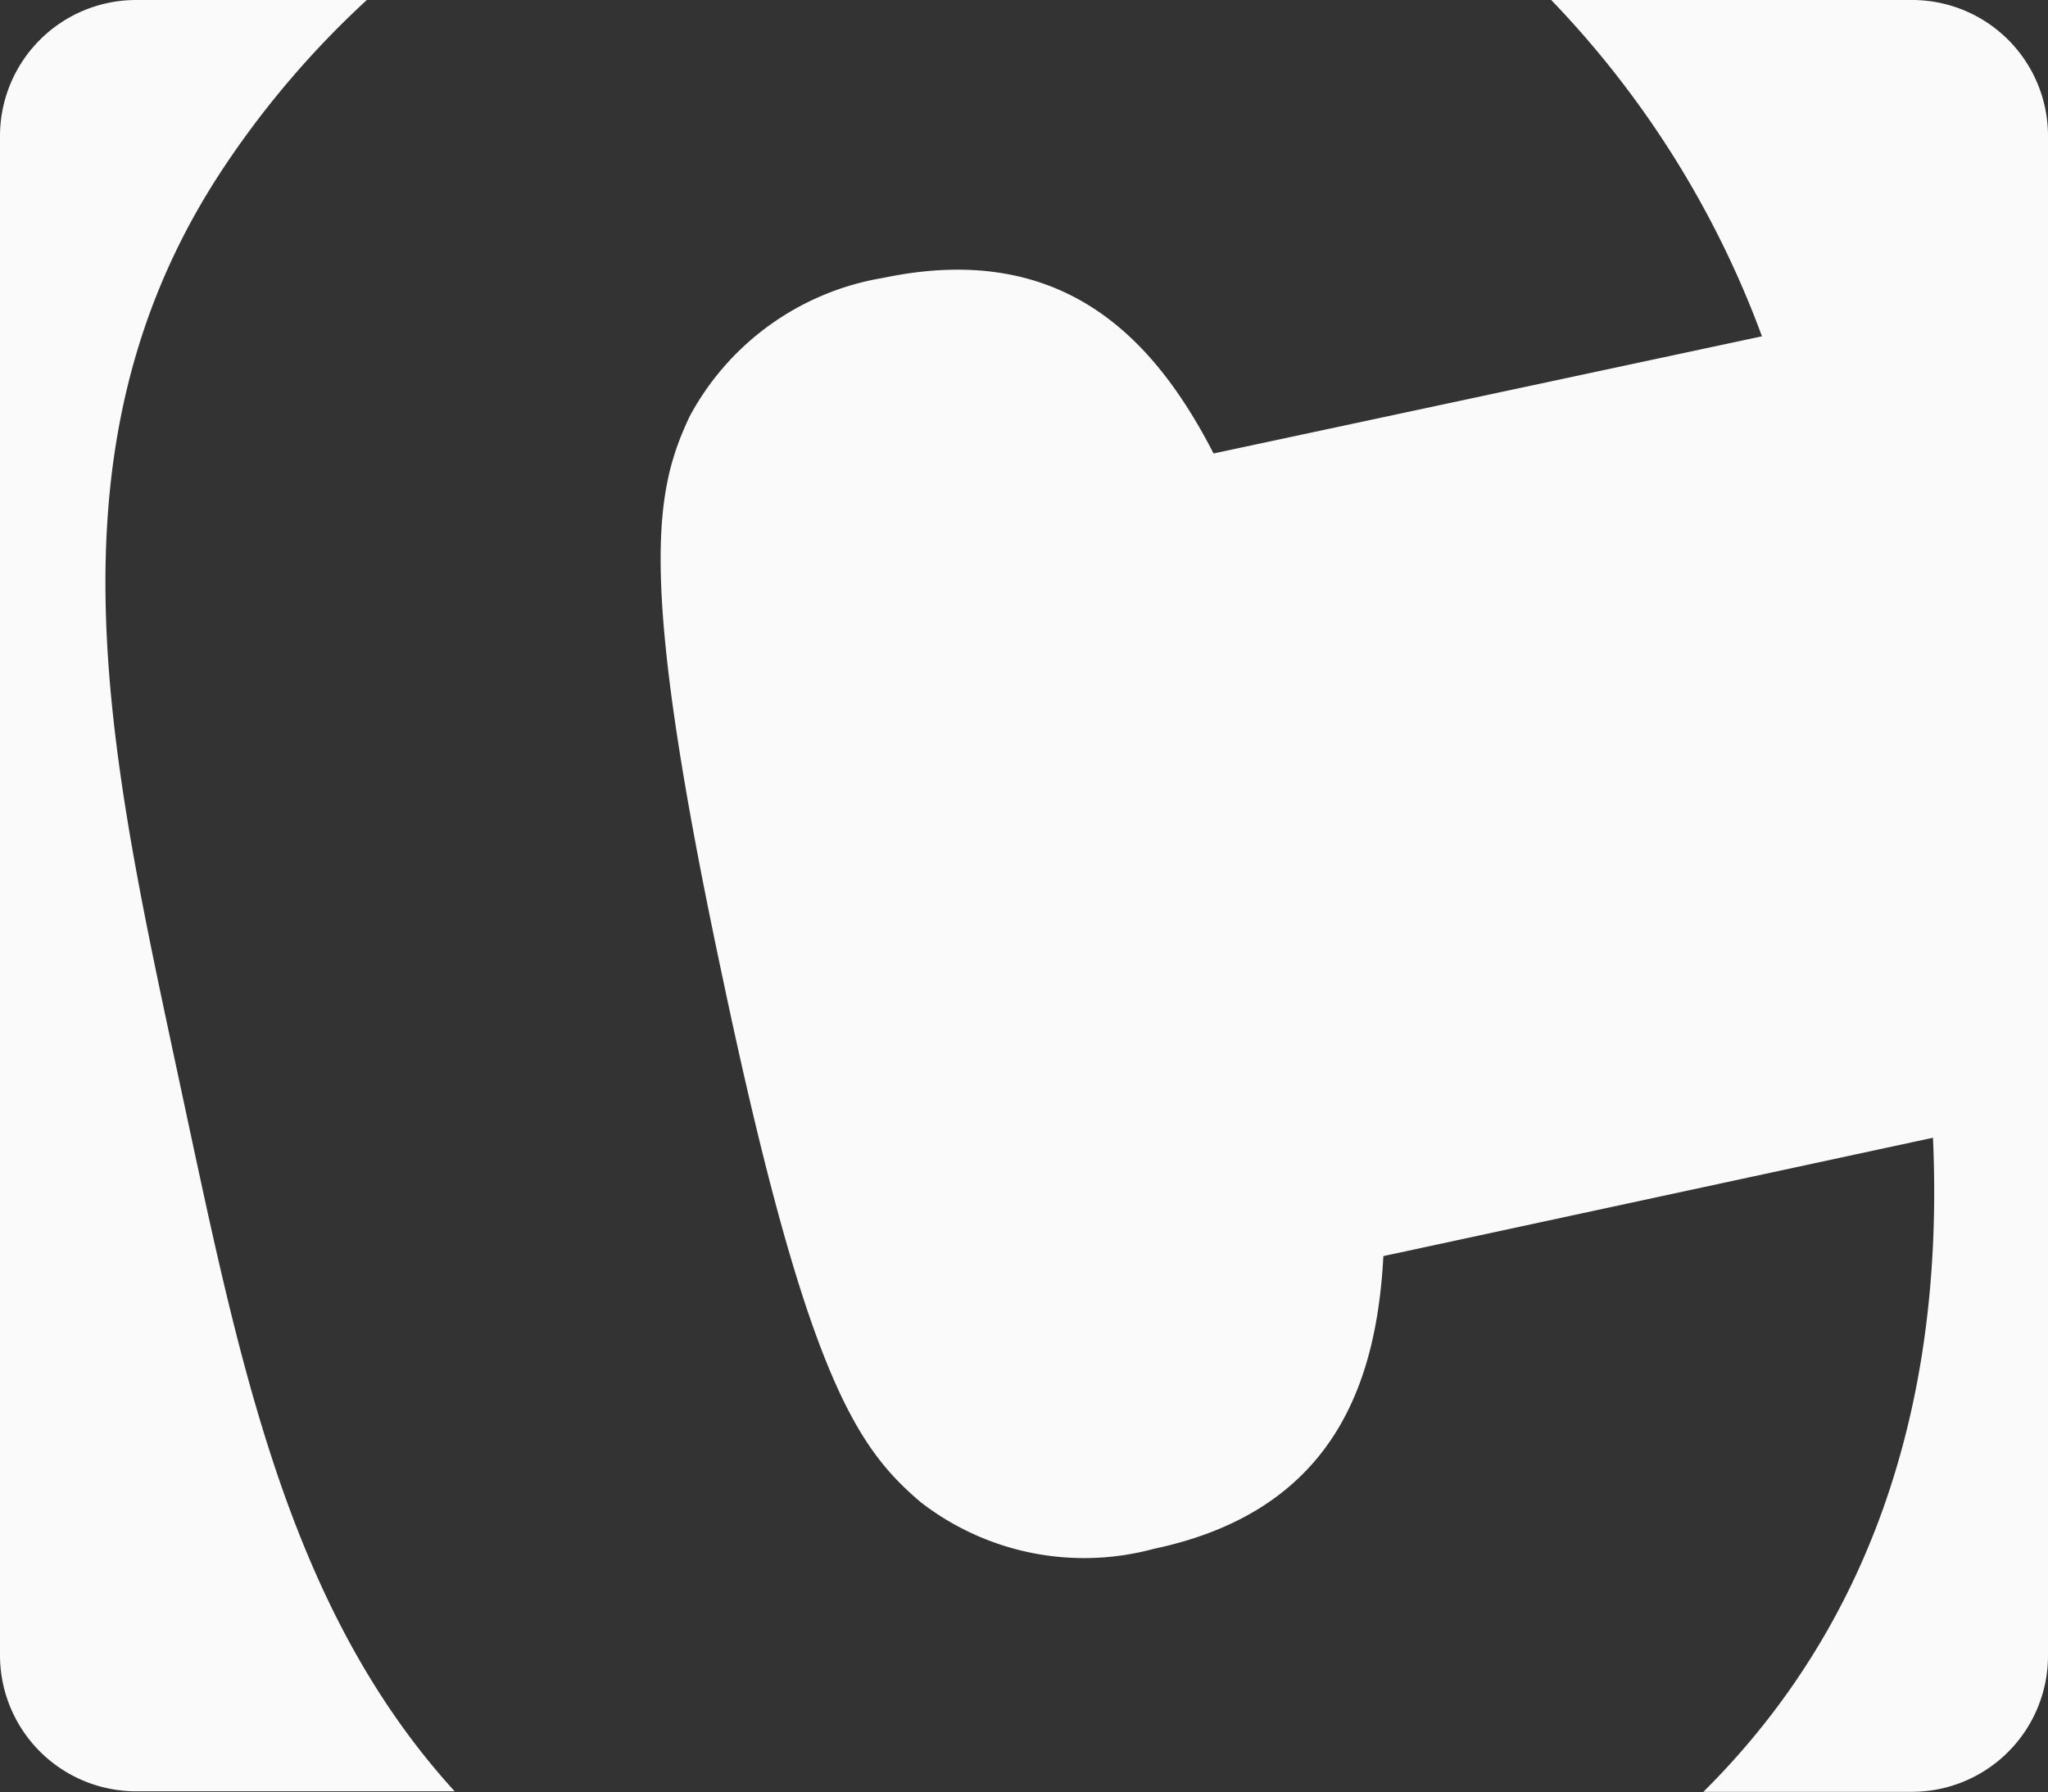 <svg xmlns="http://www.w3.org/2000/svg" width="36" height="31.507" viewBox="0 0 36 31.507">
  <rect x="0" y="0" width="36" height="31.507" fill="#333333" stroke="none"/>
  <path id="Icon_awesome-contao" data-name="Icon awesome-contao" d="M3.192,21.445c1.013,4.718,1.856,9.07,4.8,12.3h-5.6A2.393,2.393,0,0,1,0,31.359V4.641A2.393,2.393,0,0,1,2.391,2.25H6.448A16.176,16.176,0,0,0,3.853,5.316C.661,10.238,1.955,15.637,3.192,21.445ZM33.609,2.25H27.267a16.982,16.982,0,0,1,3.705,5.913l-9.64,2.06c-1.048-2.039-2.658-3.748-5.808-3.087a4.741,4.741,0,0,0-3.4,2.433c-.619,1.315-.928,2.8.577,9.865,1.484,7.045,2.37,8.276,3.48,9.225a4.69,4.69,0,0,0,4.1.823c3.129-.661,3.916-2.862,4.036-5.147l9.661-2.081c.225,5.027-1.315,8.8-4.036,11.5h3.663A2.393,2.393,0,0,0,36,31.366V4.641A2.389,2.389,0,0,0,33.609,2.25Z" transform="translate(0 -2.25)" fill="#fbfafa"/>
</svg>
